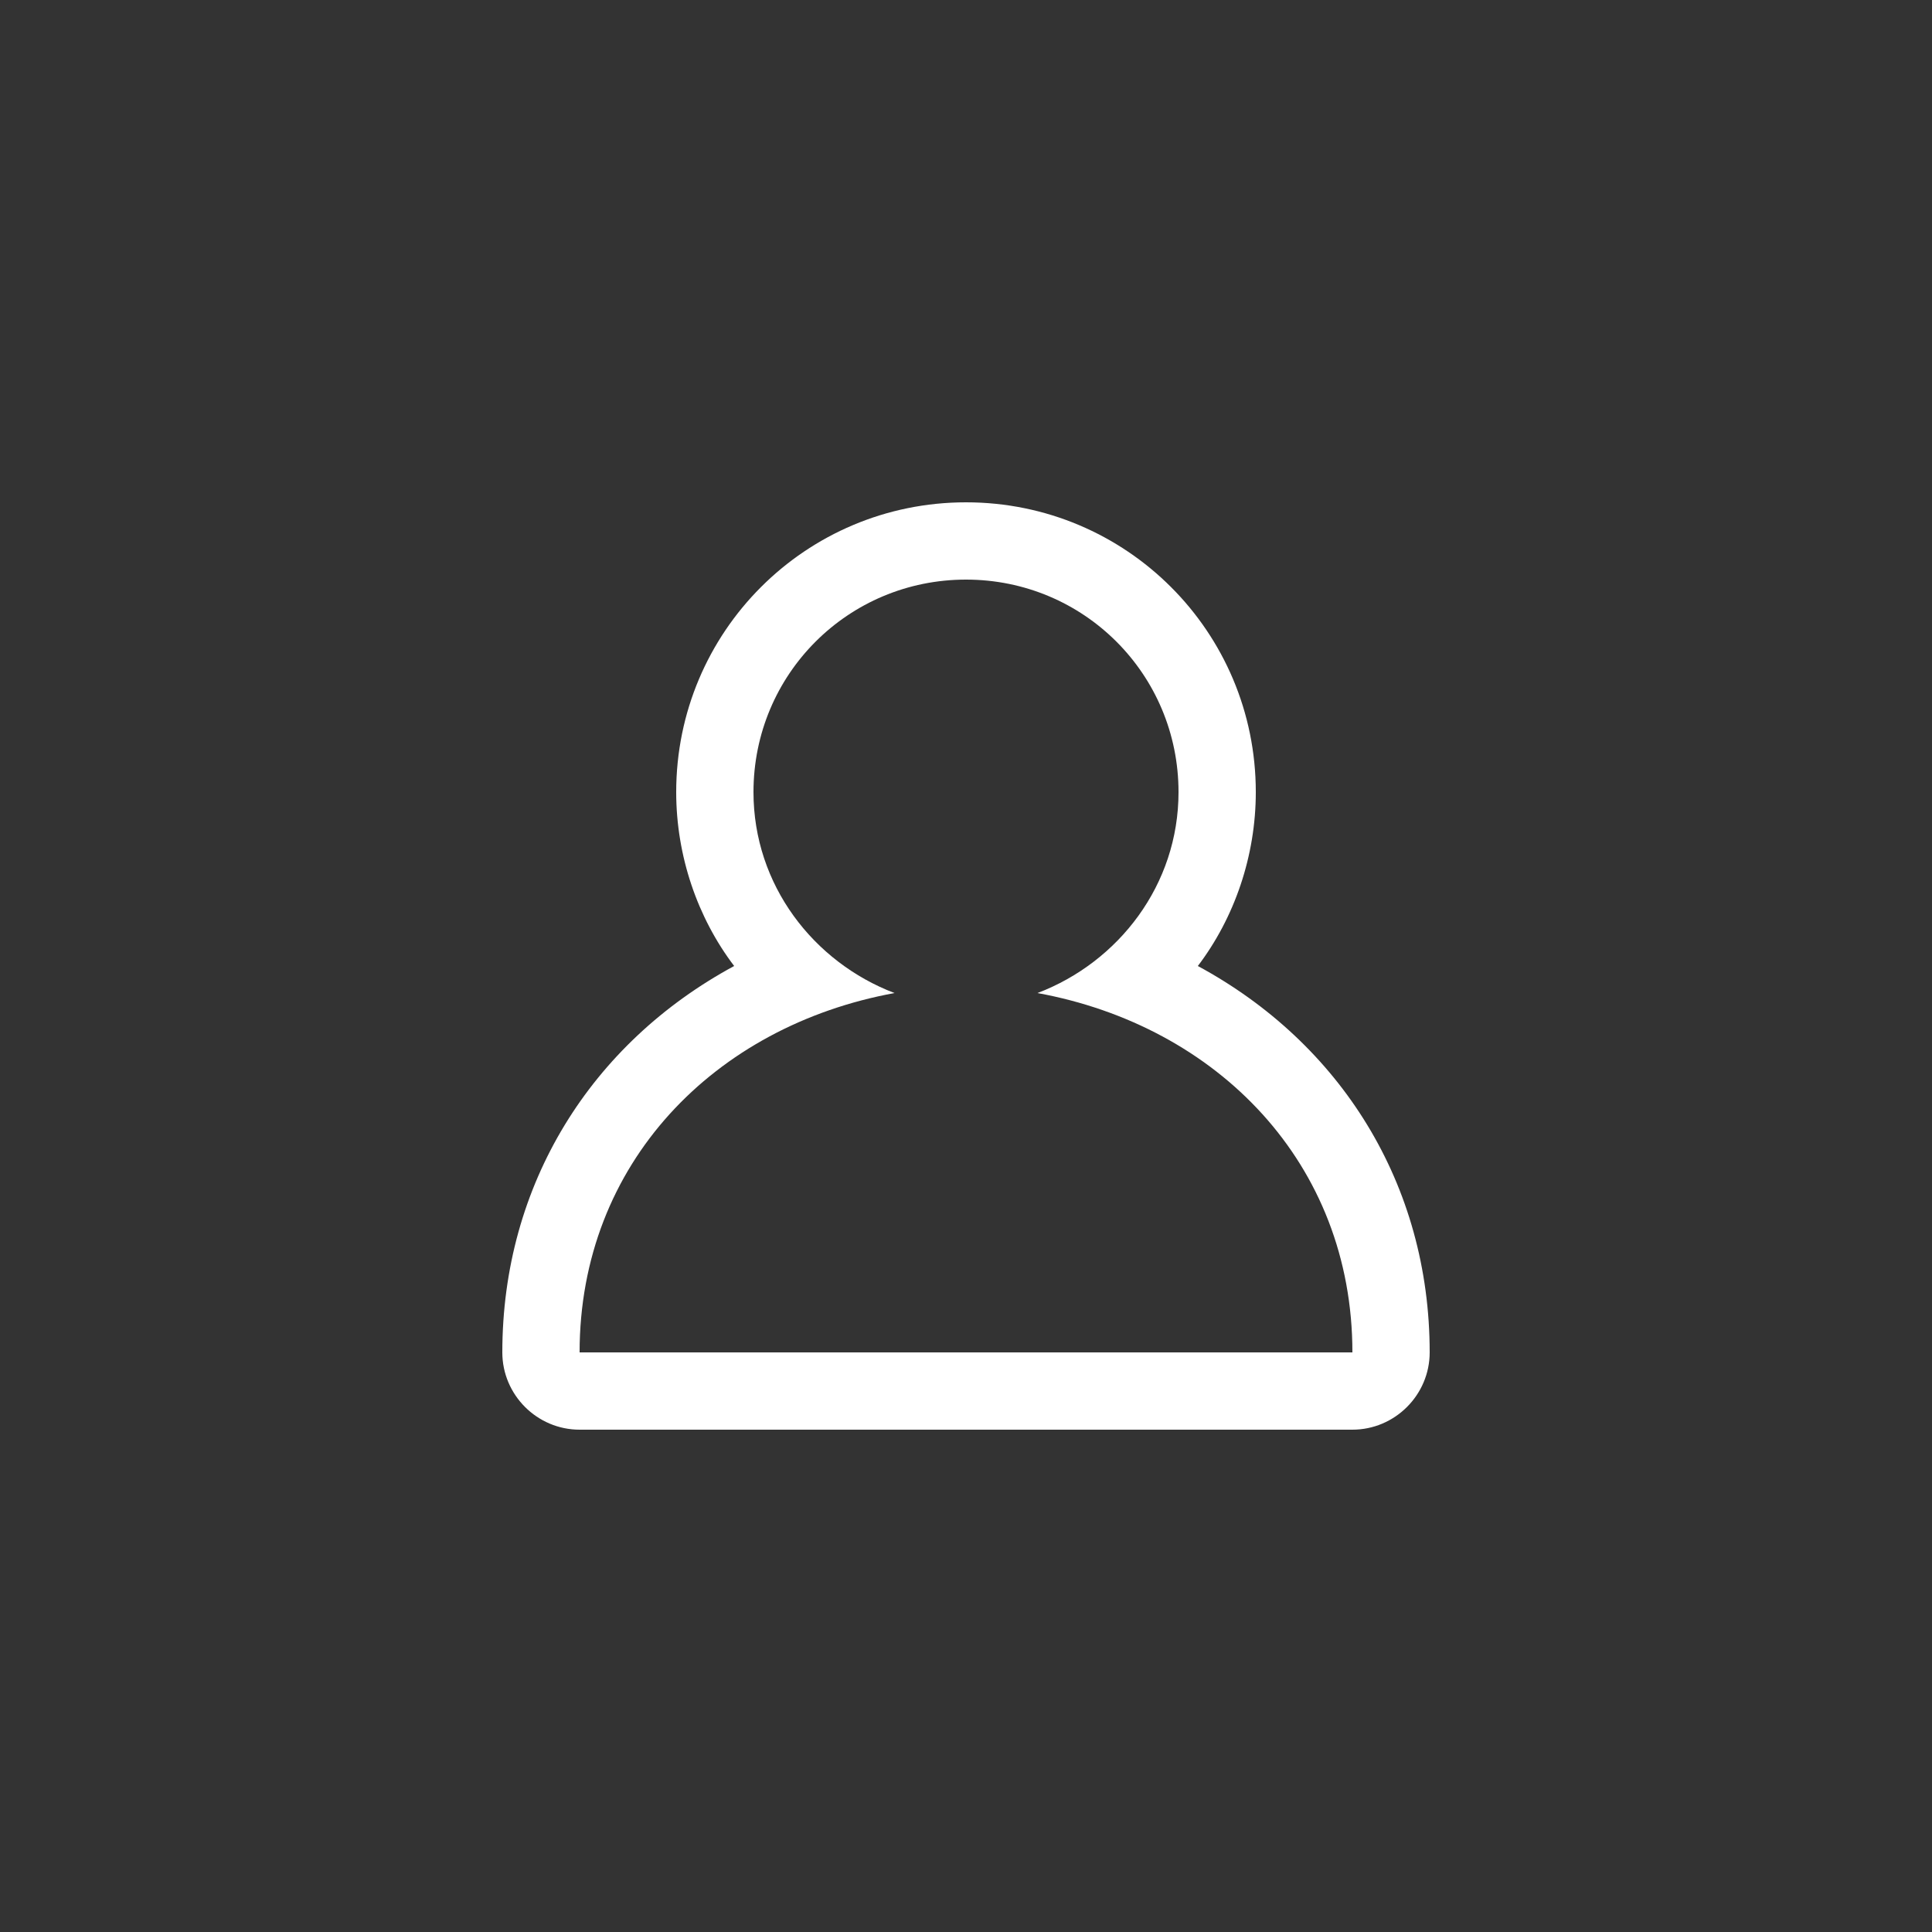 <svg id="SvgjsSvg1068" width="288" height="288" xmlns="http://www.w3.org/2000/svg" version="1.1" xmlns:xlink="http://www.w3.org/1999/xlink" xmlns:svgjs="http://svgjs.com/svgjs"><rect width="100%" height="100%" fill="#333333" stroke="none"/><defs id="SvgjsDefs1069"></defs><g id="SvgjsG1070"><svg xmlns="http://www.w3.org/2000/svg" enable-background="new 0 0 100 100" viewBox="0 0 100 100" width="288" height="288"><path d="M62 50c1.9-2.5 3-5.7 3-9 0-8.3-6.7-15-15-15s-15 6.7-15 15c0 3.3 1.1 6.5 3 9-7.4 4-12 11.3-12 20 0 2.2 1.8 4 4 4h40c2.2 0 4-1.8 4-4 0-8.7-4.6-16-12-20zM30 70c0-9.8 7-16.9 16.3-18.6C42.1 49.8 39 45.8 39 41c0-6.1 4.9-11 11-11s11 4.9 11 11c0 4.8-3.1 8.8-7.3 10.4C63 53.1 70 60.2 70 70H30z" fill="#ffffff" class="color000 svgShape"></path></svg></g></svg>